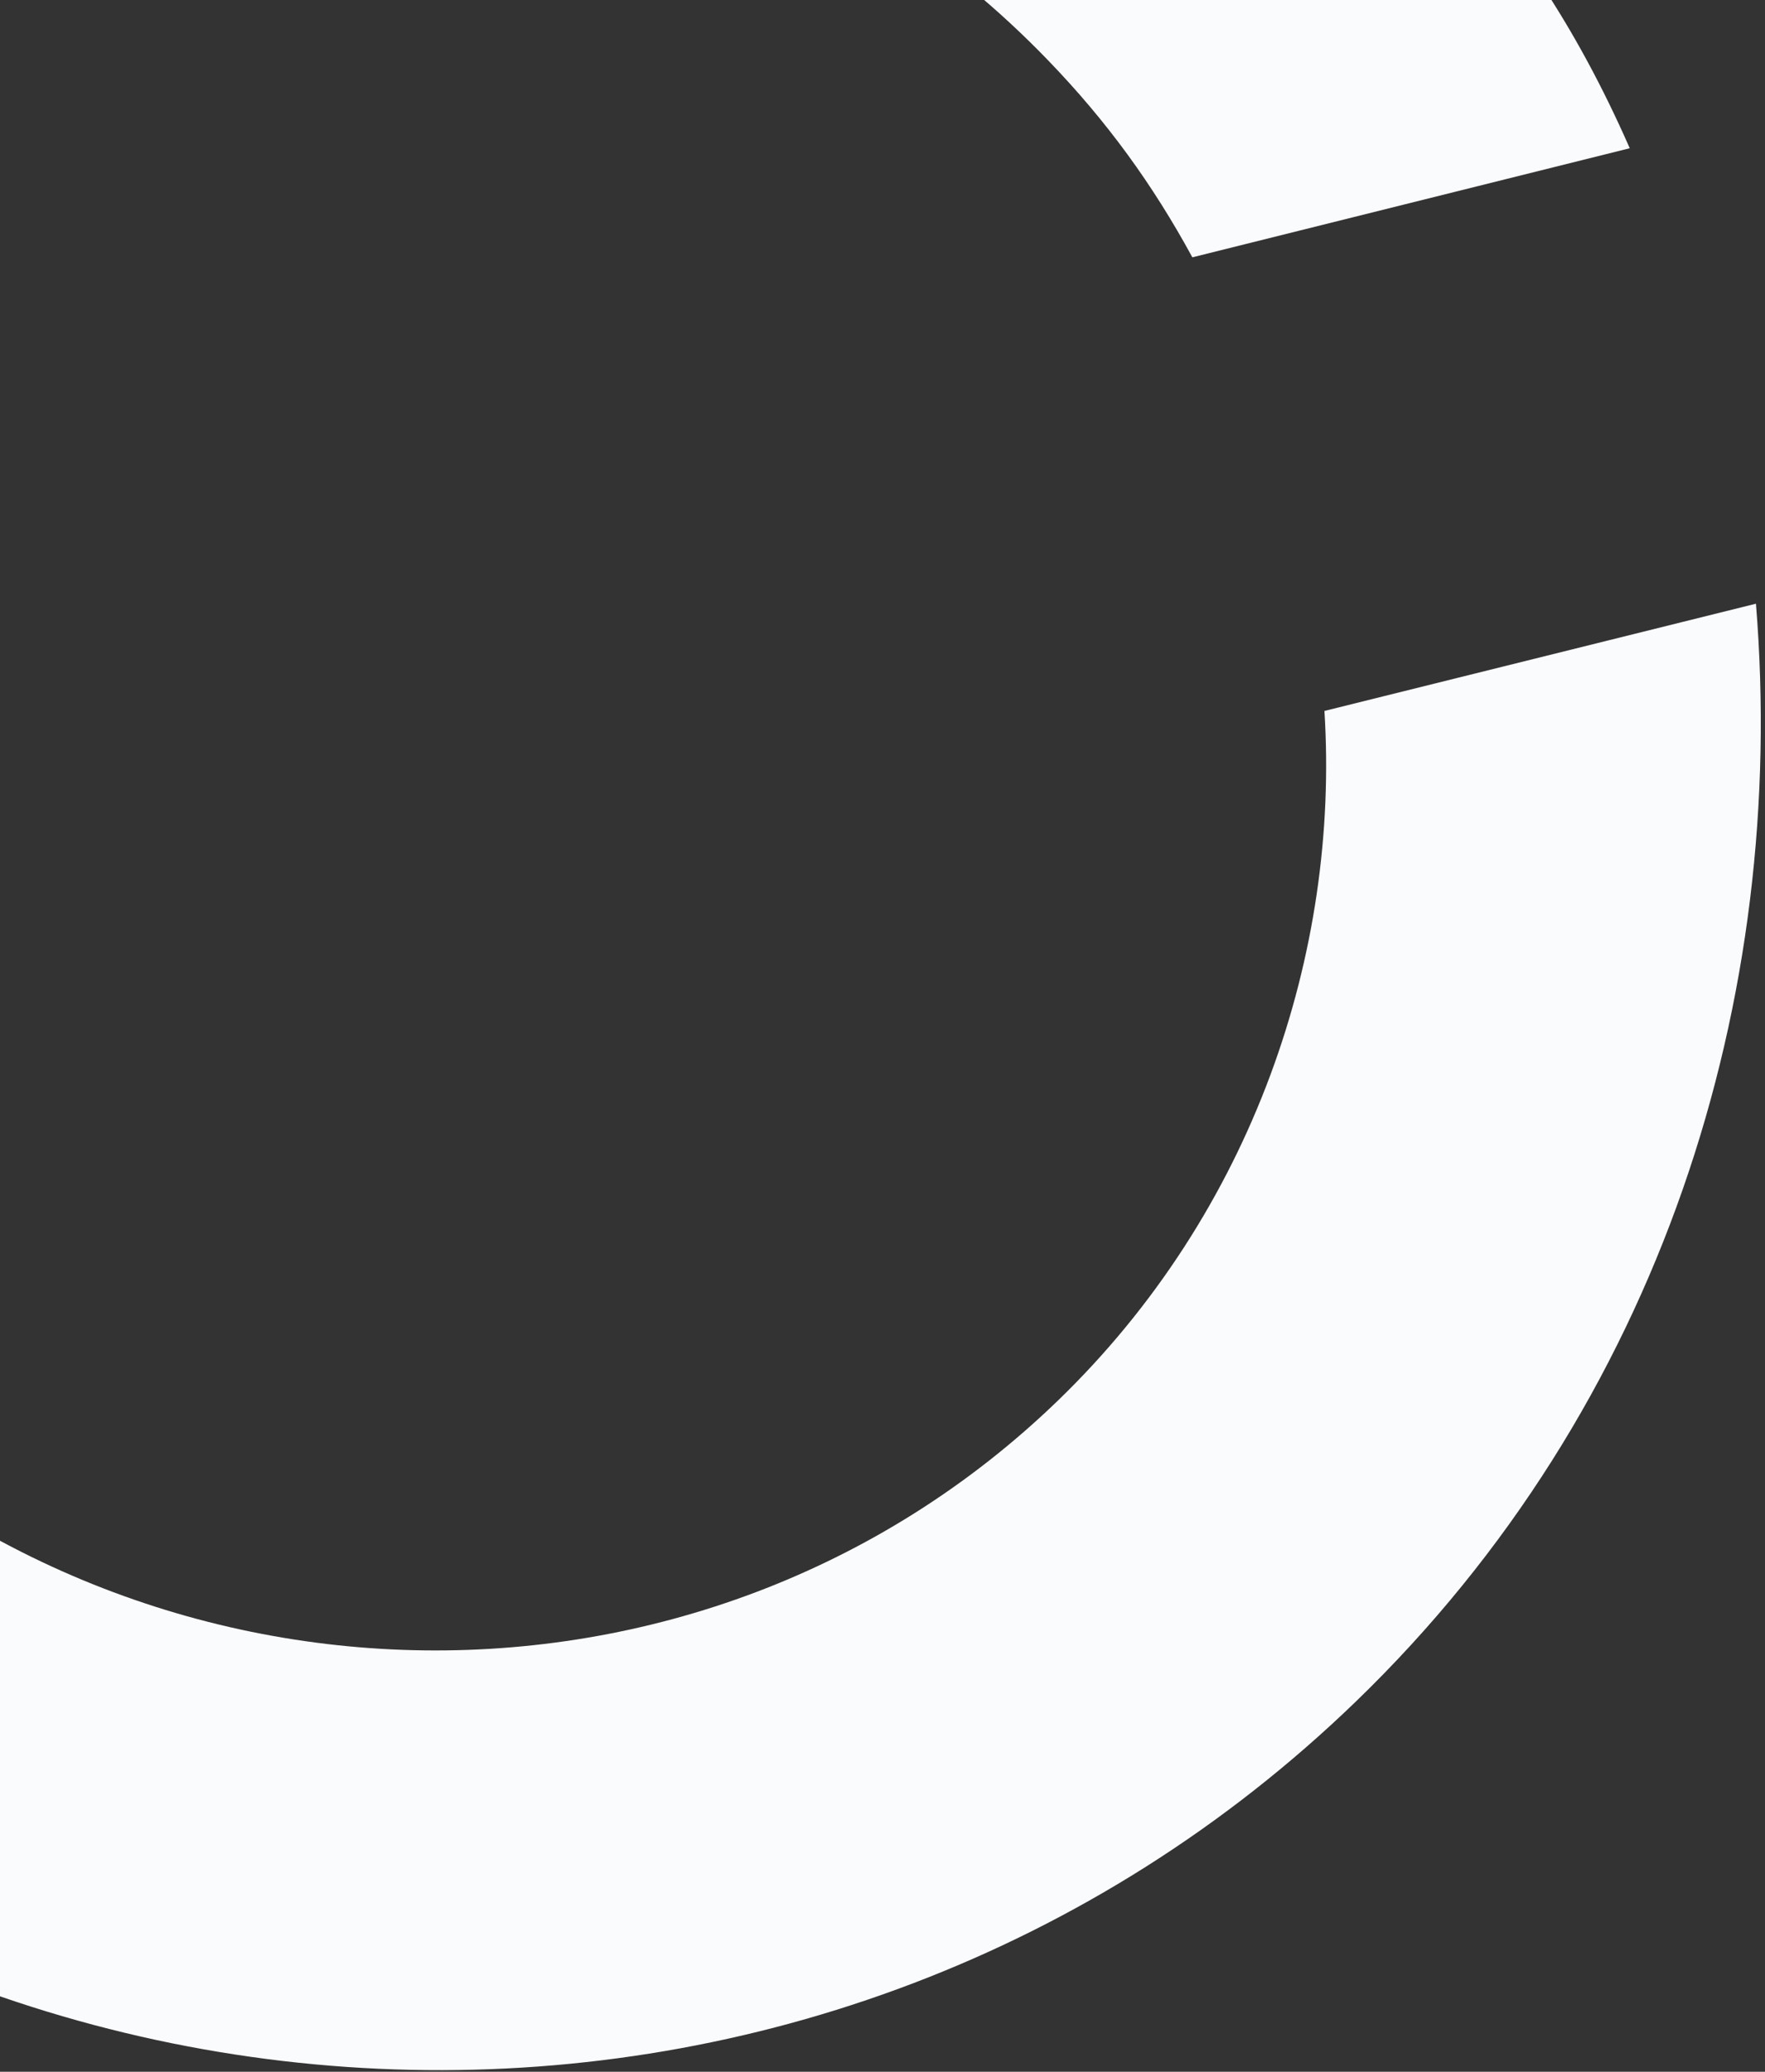 <svg xmlns="http://www.w3.org/2000/svg" width="364" height="427"><rect width="100%" height="100%" fill="#333333" stroke="none"/><path fill="#FAFBFD" fill-rule="evenodd" d="M-108.59-34.943c-106.031 102.394-101.377 272.072-.165 376.88 105.935 109.698 280.283 113.14 388.353 8.779 63.211-61.043 89.137-145.186 82.534-226.291l-88.992 22.102c3.138 49.773-14.631 103.185-55.004 142.173-73.405 70.887-192.443 68.41-264.903-6.624-72.071-74.632-70.392-193.684 5.051-266.539 8.97-8.662 18.734-16.51 28.875-23.149l-95.749-27.33zm444.697 65.495C324.924 5.1 311.63-14.376 295.483-31.096c-12.207-12.641-24.473-22.076-33.978-28.659L147.144-31.28c23.935 6.835 48.126 22.09 68.995 43.702 12.21 12.644 21.607 25.635 29.763 40.614l90.205-22.484z"/></svg>